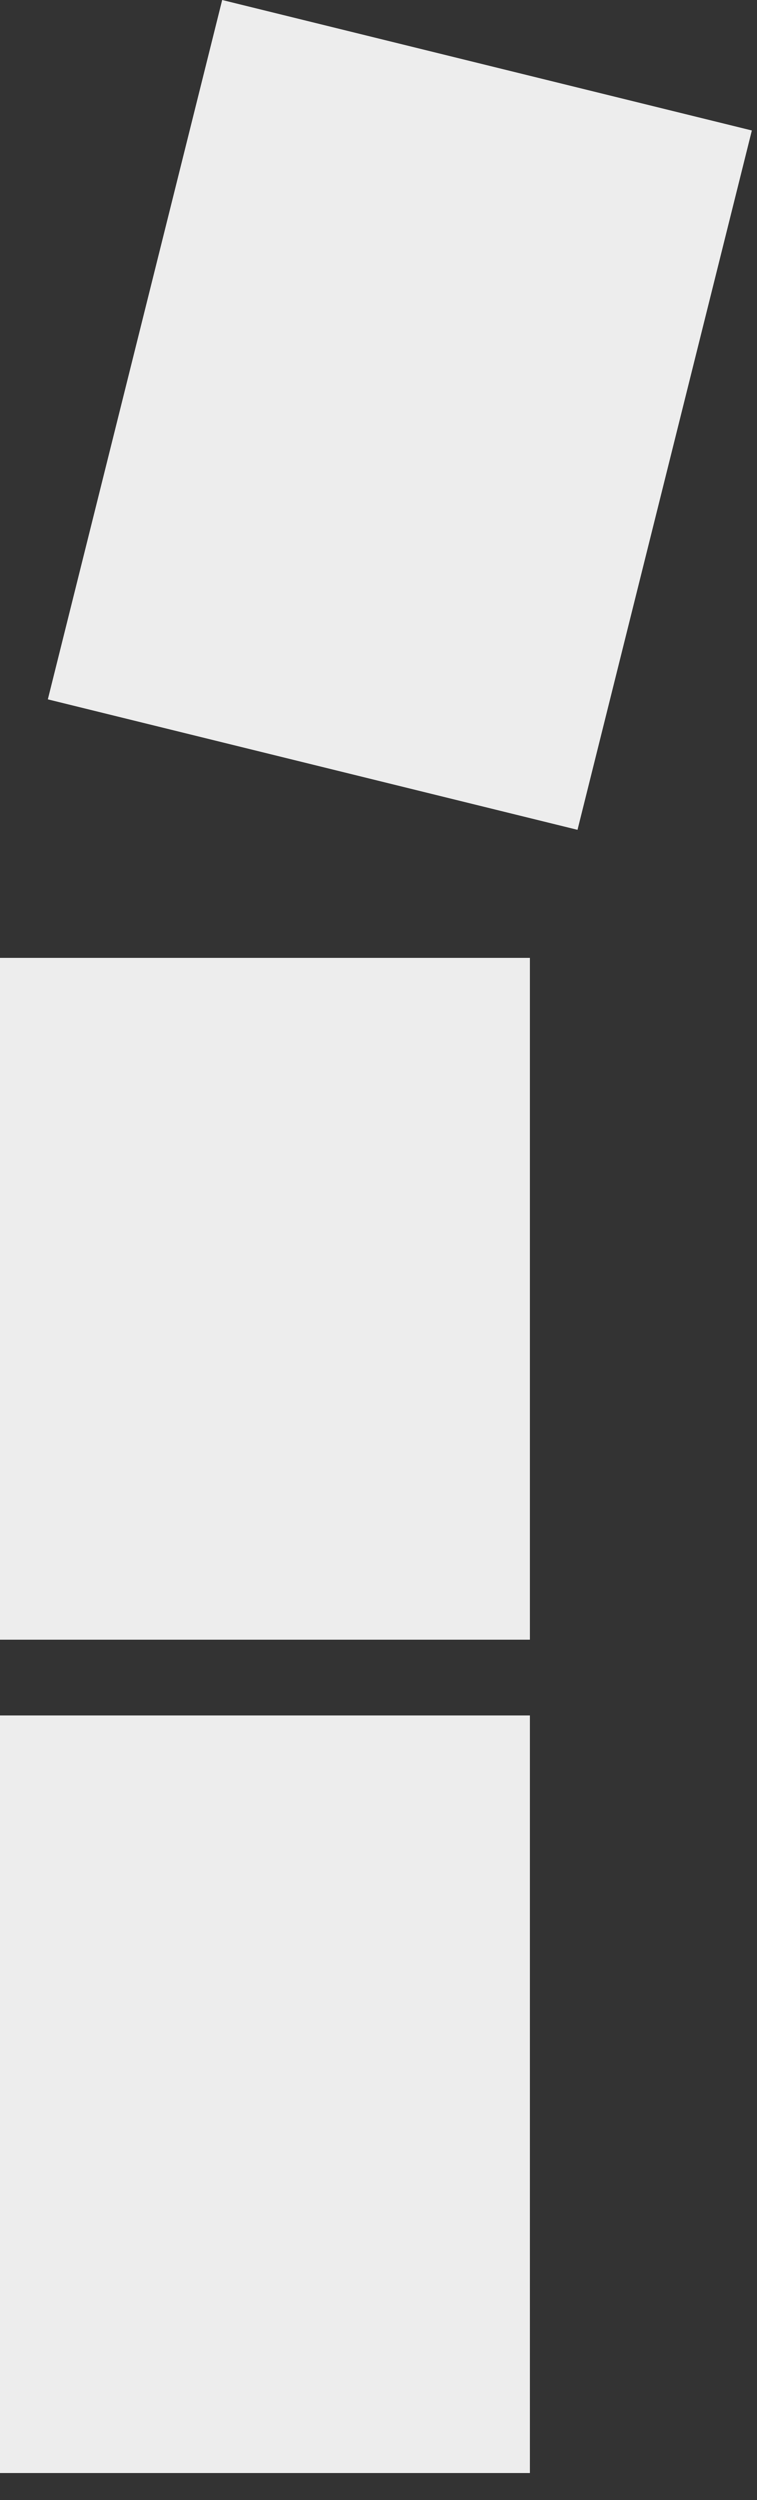 <svg width="10" height="33" viewBox="0 0 10 33" fill="none" xmlns="http://www.w3.org/2000/svg">
<rect x="0" y="0" width="10" height="33" fill="#333333" stroke="none"/>
<rect width="7.206" height="9.517" transform="matrix(0.971 0.239 -0.242 0.97 2.935 0)" fill="#EDEDED"/>
<rect y="12.644" width="7" height="9" fill="#EDEDED"/>
<rect y="22.644" width="7" height="10" fill="#EDEDED"/>
</svg>
